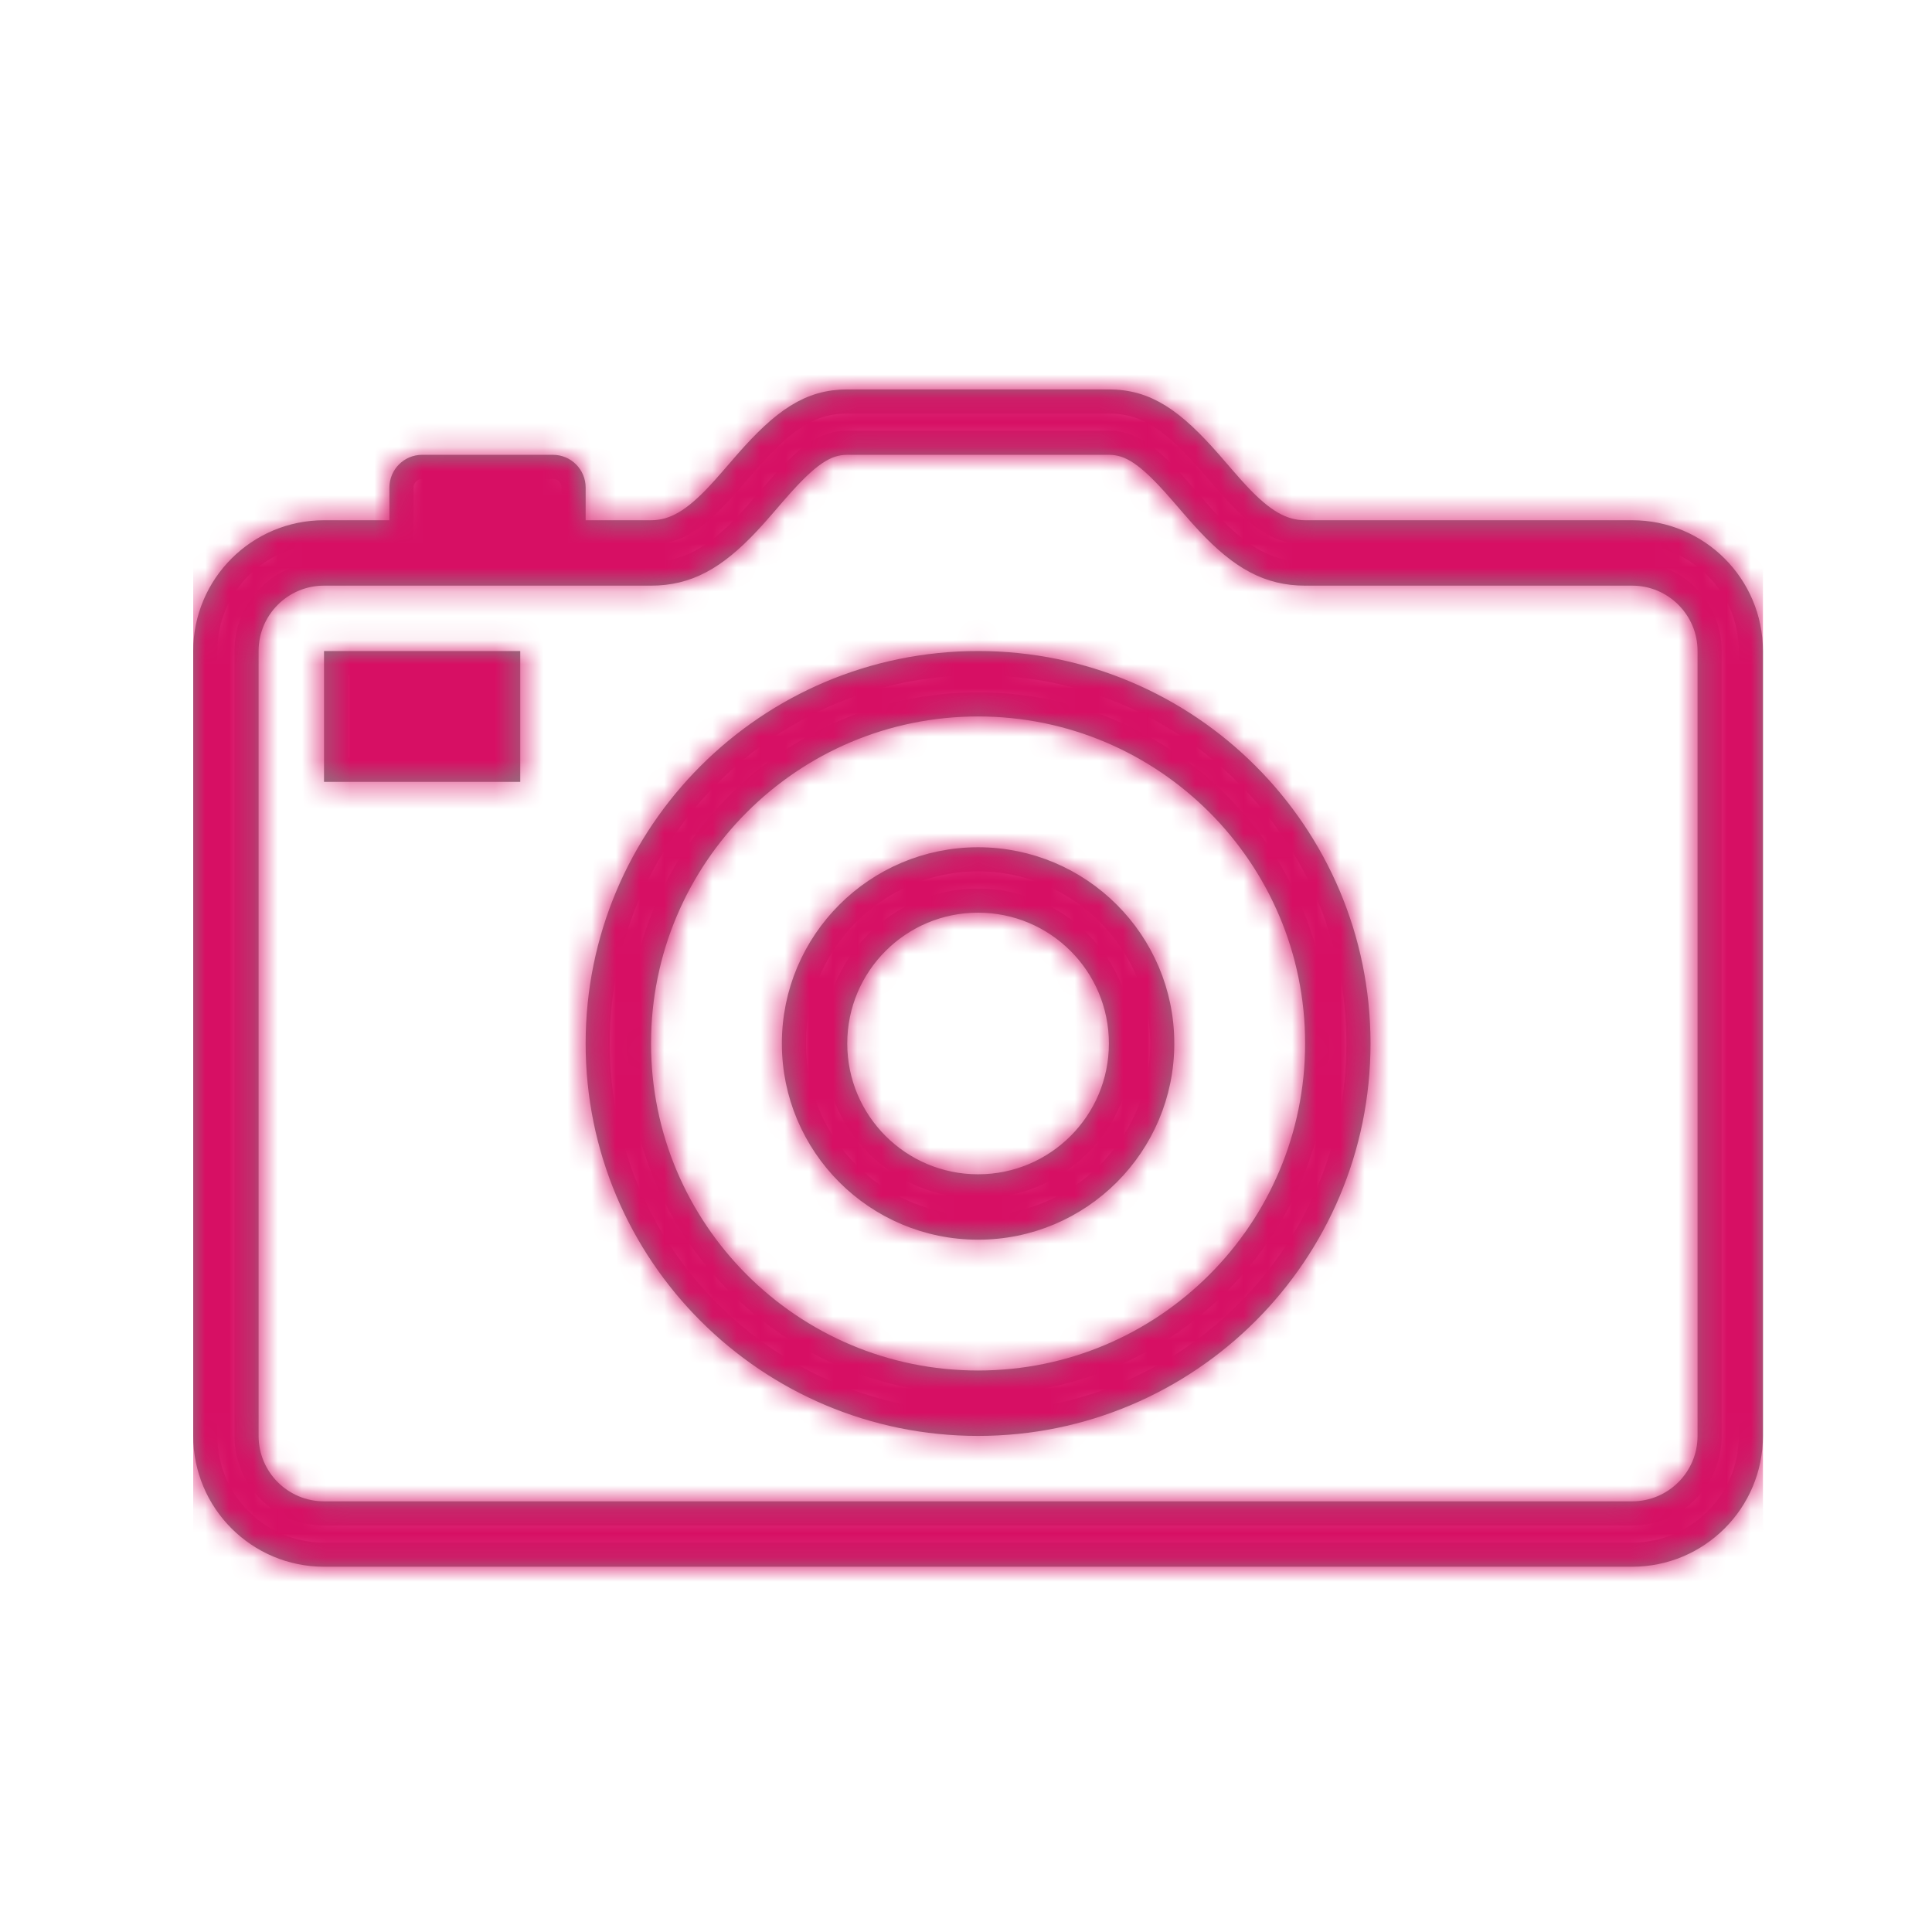 <?xml version="1.0" encoding="UTF-8"?>
<svg width="80px" height="80px" viewBox="0 0 80 80" version="1.1" xmlns="http://www.w3.org/2000/svg" xmlns:xlink="http://www.w3.org/1999/xlink">
    <!-- Generator: Sketch 50.2 (55047) - http://www.bohemiancoding.com/sketch -->
    <title>ic-camera</title>
    <desc>Created with Sketch.</desc>
    <defs>
        <path d="M8.125,13.542 L8.125,12.188 C8.125,11.44 8.731,10.833 9.479,10.833 L14.896,10.833 C15.644,10.833 16.25,11.44 16.25,12.188 L16.25,13.542 L18.958,13.542 C21.667,13.542 23.021,8.125 27.083,8.125 L37.917,8.125 C41.979,8.125 43.333,13.542 46.042,13.542 L59.583,13.542 C62.575,13.542 65,15.967 65,18.958 L65,51.458 C65,54.45 62.575,56.875 59.583,56.875 L5.417,56.875 C2.425,56.875 0,54.45 0,51.458 L0,18.958 C0,15.967 2.425,13.542 5.417,13.542 L8.125,13.542 Z M5.417,16.25 C3.921,16.25 2.708,17.463 2.708,18.958 L2.708,51.458 C2.708,52.954 3.921,54.167 5.417,54.167 L59.583,54.167 C61.079,54.167 62.292,52.954 62.292,51.458 L62.292,18.958 C62.292,17.463 61.079,16.25 59.583,16.25 L46.042,16.25 C44.292,16.25 43.021,15.443 41.658,13.99 C41.463,13.781 41.27,13.564 41.022,13.279 C40.992,13.244 40.569,12.755 40.449,12.617 C39.271,11.27 38.633,10.833 37.917,10.833 L27.083,10.833 C26.367,10.833 25.729,11.27 24.551,12.617 C24.431,12.755 24.008,13.244 23.978,13.279 C23.73,13.564 23.537,13.781 23.342,13.99 C21.979,15.443 20.708,16.25 18.958,16.25 L5.417,16.25 Z M32.5,51.458 C23.525,51.458 16.25,44.183 16.25,35.208 C16.25,26.234 23.525,18.958 32.5,18.958 C41.475,18.958 48.75,26.234 48.75,35.208 C48.75,44.183 41.475,51.458 32.5,51.458 Z M32.5,48.75 C39.979,48.75 46.042,42.687 46.042,35.208 C46.042,27.729 39.979,21.667 32.5,21.667 C25.021,21.667 18.958,27.729 18.958,35.208 C18.958,42.687 25.021,48.75 32.5,48.75 Z M5.417,18.958 L13.542,18.958 L13.542,24.375 L5.417,24.375 L5.417,18.958 Z M32.5,40.625 C35.492,40.625 37.917,38.2 37.917,35.208 C37.917,32.217 35.492,29.792 32.5,29.792 C29.508,29.792 27.083,32.217 27.083,35.208 C27.083,38.2 29.508,40.625 32.5,40.625 Z M32.5,43.333 C28.013,43.333 24.375,39.696 24.375,35.208 C24.375,30.721 28.013,27.083 32.5,27.083 C36.987,27.083 40.625,30.721 40.625,35.208 C40.625,39.696 36.987,43.333 32.5,43.333 Z" id="path-1"></path>
    </defs>
    <g id="ic-camera" stroke="none" stroke-width="1" fill="none" fill-rule="evenodd">
        <g id="icons/general/ic-camera" transform="translate(8, 8)">
            <mask id="mask-2" fill="white">
                <use xlink:href="#path-1"></use>
            </mask>
            <path stroke="#858585" stroke-width="1" d="M8.625,12.188 L8.625,14.042 L5.417,14.042 C2.701,14.042 0.5,16.243 0.5,18.958 L0.5,51.458 C0.5,54.174 2.701,56.375 5.417,56.375 L59.583,56.375 C62.299,56.375 64.5,54.174 64.5,51.458 L64.5,18.958 C64.5,16.243 62.299,14.042 59.583,14.042 L46.042,14.042 C45.062,14.042 44.252,13.527 43.269,12.479 C43.097,12.295 42.92,12.097 42.69,11.832 C42.664,11.802 42.237,11.307 42.111,11.163 C40.547,9.376 39.452,8.625 37.917,8.625 L27.083,8.625 C25.548,8.625 24.453,9.376 22.889,11.163 C22.763,11.307 22.336,11.802 22.31,11.832 C22.08,12.097 21.903,12.295 21.731,12.479 C20.748,13.527 19.938,14.042 18.958,14.042 L15.75,14.042 L15.75,12.188 C15.75,11.716 15.368,11.333 14.896,11.333 L9.479,11.333 C9.007,11.333 8.625,11.716 8.625,12.188 Z M5.417,15.75 L18.958,15.75 C20.443,15.75 21.588,15.129 22.977,13.648 C23.161,13.452 23.346,13.244 23.6,12.952 C23.687,12.851 23.687,12.851 23.9,12.604 C23.901,12.603 23.901,12.603 23.901,12.603 C24.066,12.413 24.127,12.342 24.175,12.288 C25.431,10.853 26.172,10.333 27.083,10.333 L37.917,10.333 C38.828,10.333 39.569,10.853 40.825,12.288 C40.873,12.342 40.934,12.413 41.099,12.603 C41.099,12.603 41.099,12.603 41.1,12.604 C41.313,12.851 41.313,12.851 41.4,12.952 C41.654,13.244 41.839,13.452 42.023,13.648 C43.412,15.129 44.557,15.75 46.042,15.75 L59.583,15.75 C61.355,15.75 62.792,17.186 62.792,18.958 L62.792,51.458 C62.792,53.23 61.355,54.667 59.583,54.667 L5.417,54.667 C3.645,54.667 2.208,53.23 2.208,51.458 L2.208,18.958 C2.208,17.186 3.645,15.75 5.417,15.75 Z M32.5,50.958 C41.198,50.958 48.25,43.907 48.25,35.208 C48.25,26.51 41.198,19.458 32.5,19.458 C23.802,19.458 16.75,26.51 16.75,35.208 C16.75,43.907 23.802,50.958 32.5,50.958 Z M32.5,49.25 C24.745,49.25 18.458,42.963 18.458,35.208 C18.458,27.453 24.745,21.167 32.5,21.167 C40.255,21.167 46.542,27.453 46.542,35.208 C46.542,42.963 40.255,49.25 32.5,49.25 Z M5.917,19.458 L5.917,23.875 L13.042,23.875 L13.042,19.458 L5.917,19.458 Z M32.5,41.125 C29.232,41.125 26.583,38.476 26.583,35.208 C26.583,31.941 29.232,29.292 32.5,29.292 C35.768,29.292 38.417,31.941 38.417,35.208 C38.417,38.476 35.768,41.125 32.5,41.125 Z M32.5,42.833 C36.711,42.833 40.125,39.42 40.125,35.208 C40.125,30.997 36.711,27.583 32.5,27.583 C28.289,27.583 24.875,30.997 24.875,35.208 C24.875,39.42 28.289,42.833 32.5,42.833 Z"></path>
            <g id="pandora/$color-interaction-primary" mask="url(#mask-2)" fill="#D70F64" fill-rule="evenodd">
                <rect id="bg" x="0" y="0" width="65" height="65"></rect>
            </g>
        </g>
    </g>
</svg>